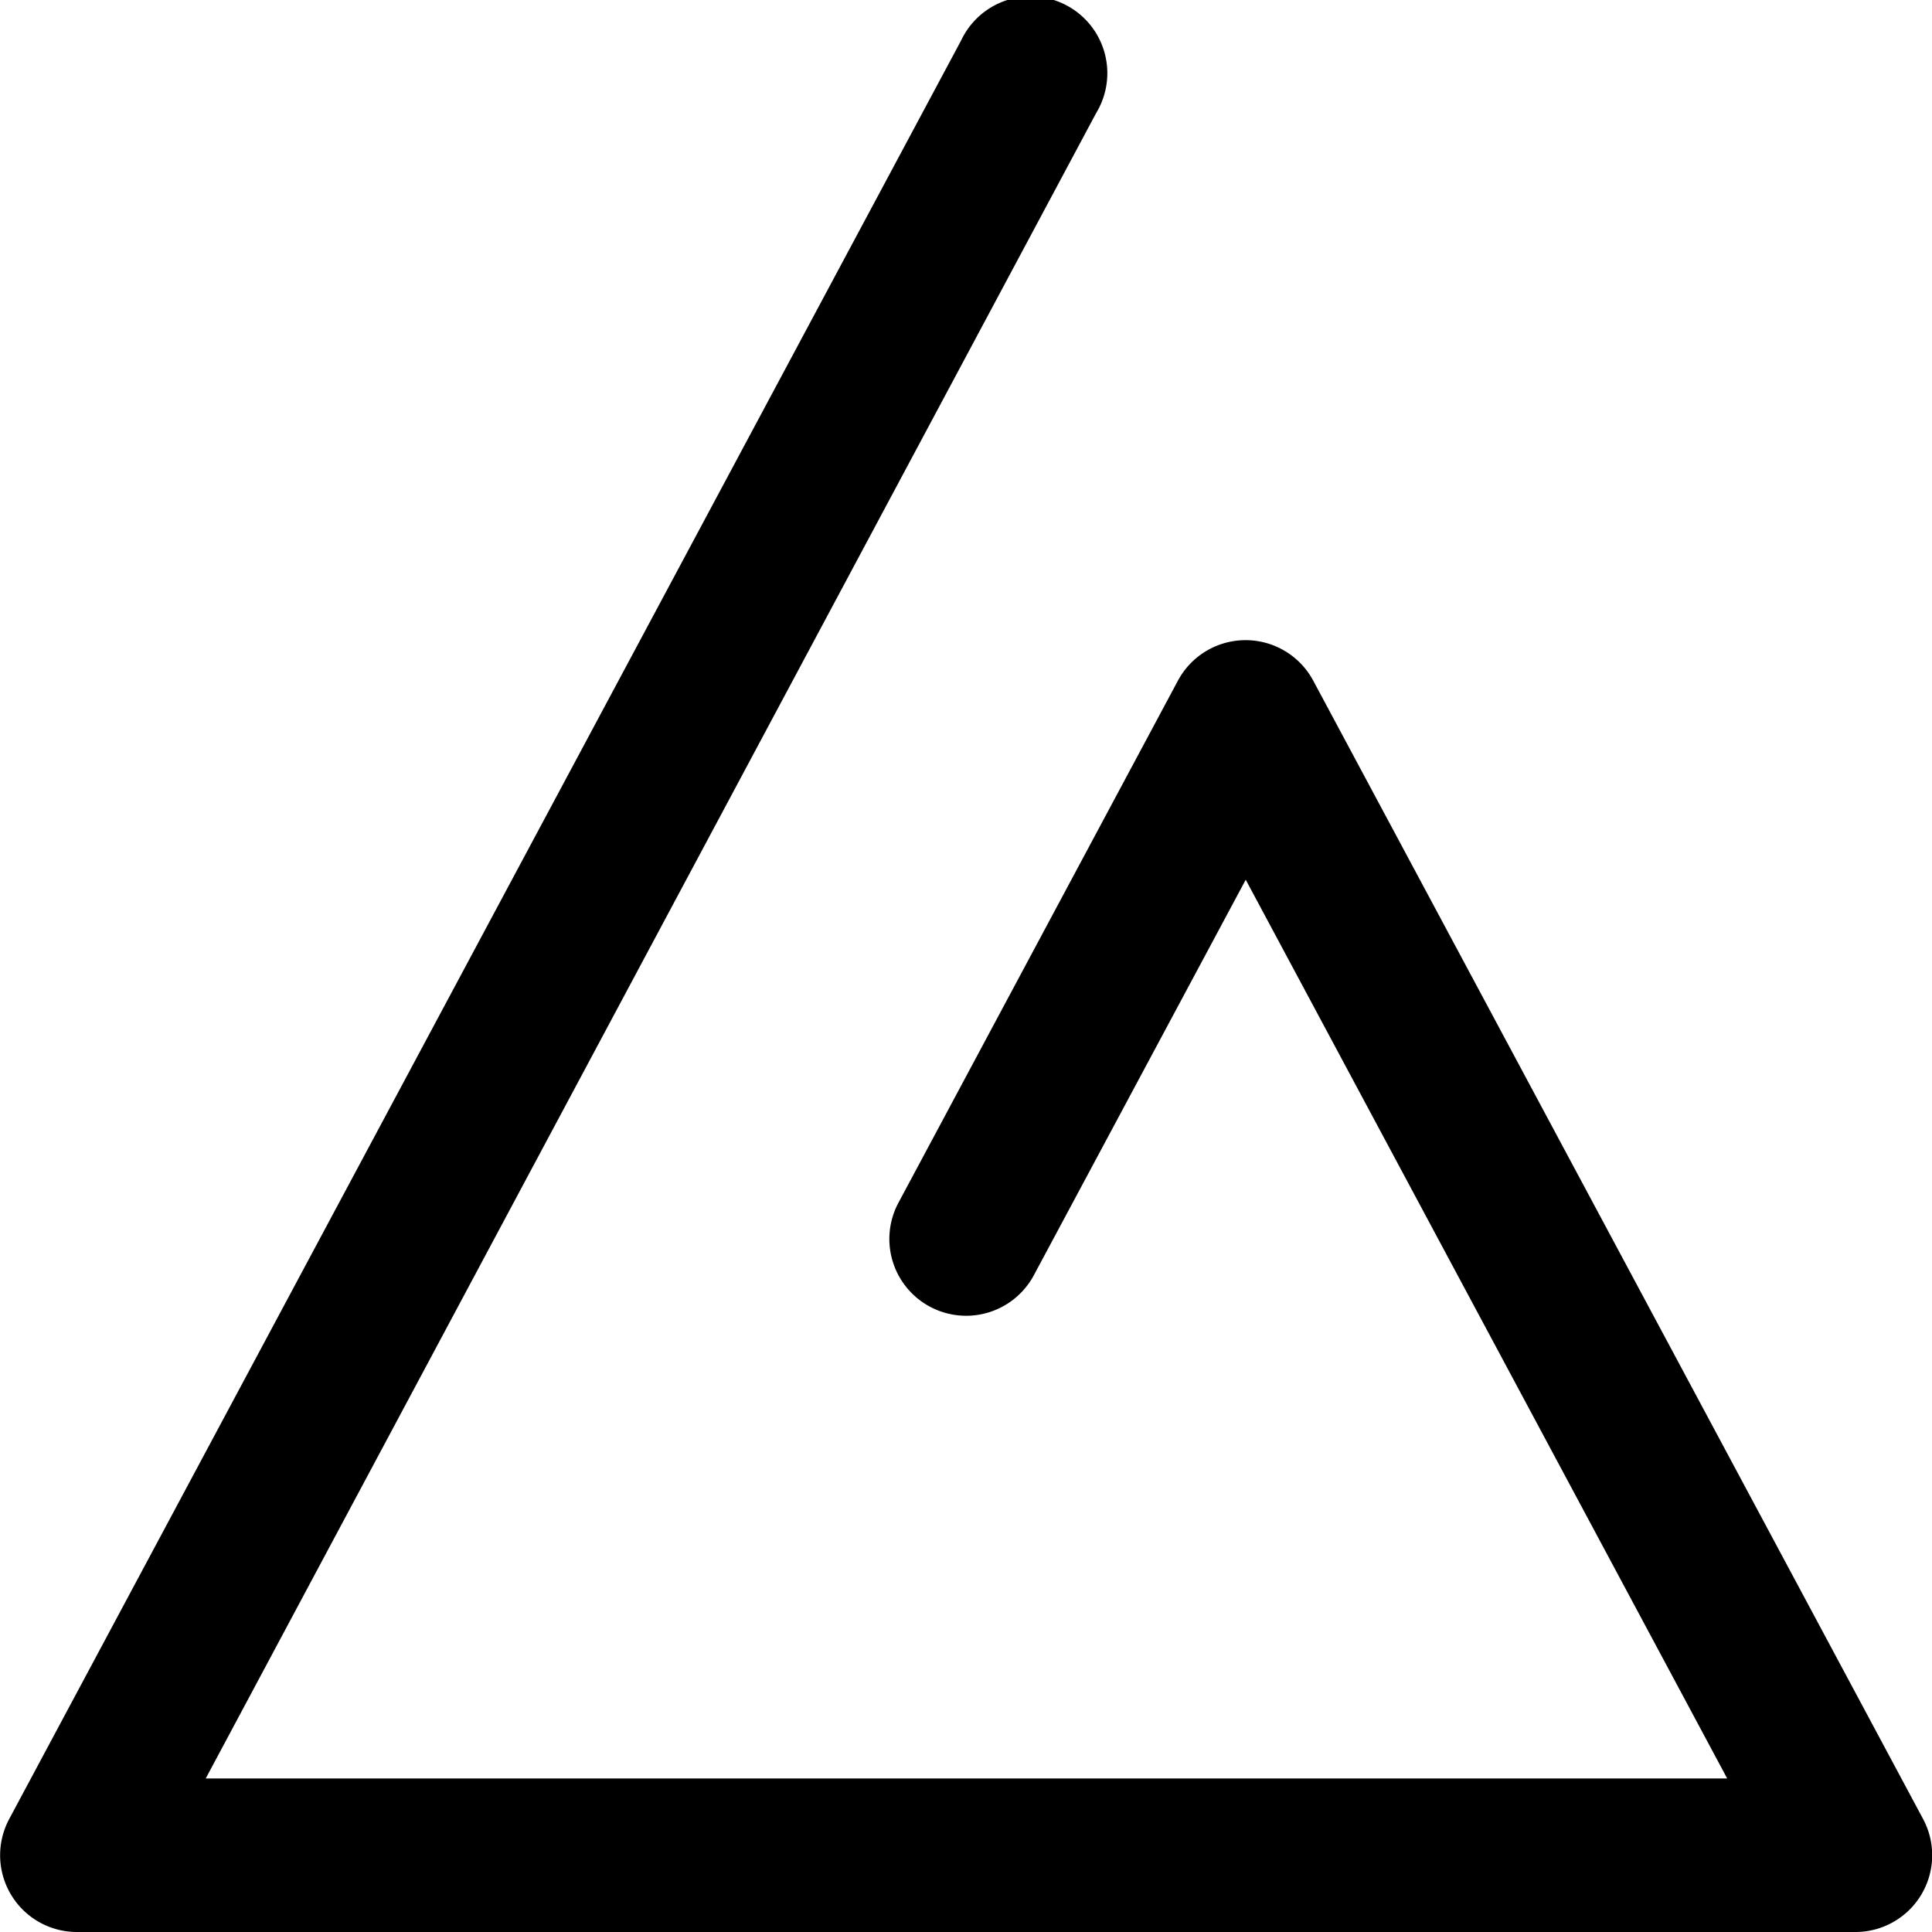 <svg xmlns="http://www.w3.org/2000/svg" viewBox="0 0 62.92 62.92"><title>15</title><g id="Layer_2" data-name="Layer 2"><g id="expanded"><g id="o"><path d="M60.42,62.92H2.5A2.5,2.5,0,0,1,.3,59.24l31-57.92a2.5,2.5,0,1,1,4.4,2.36l-29,54.24H56.25L40.57,28.65l-6.9,12.88a2.5,2.5,0,0,1-4.41-2.36l9.1-17a2.5,2.5,0,0,1,4.41,0L62.63,59.24a2.5,2.5,0,0,1-2.21,3.68Z"/></g></g></g></svg>